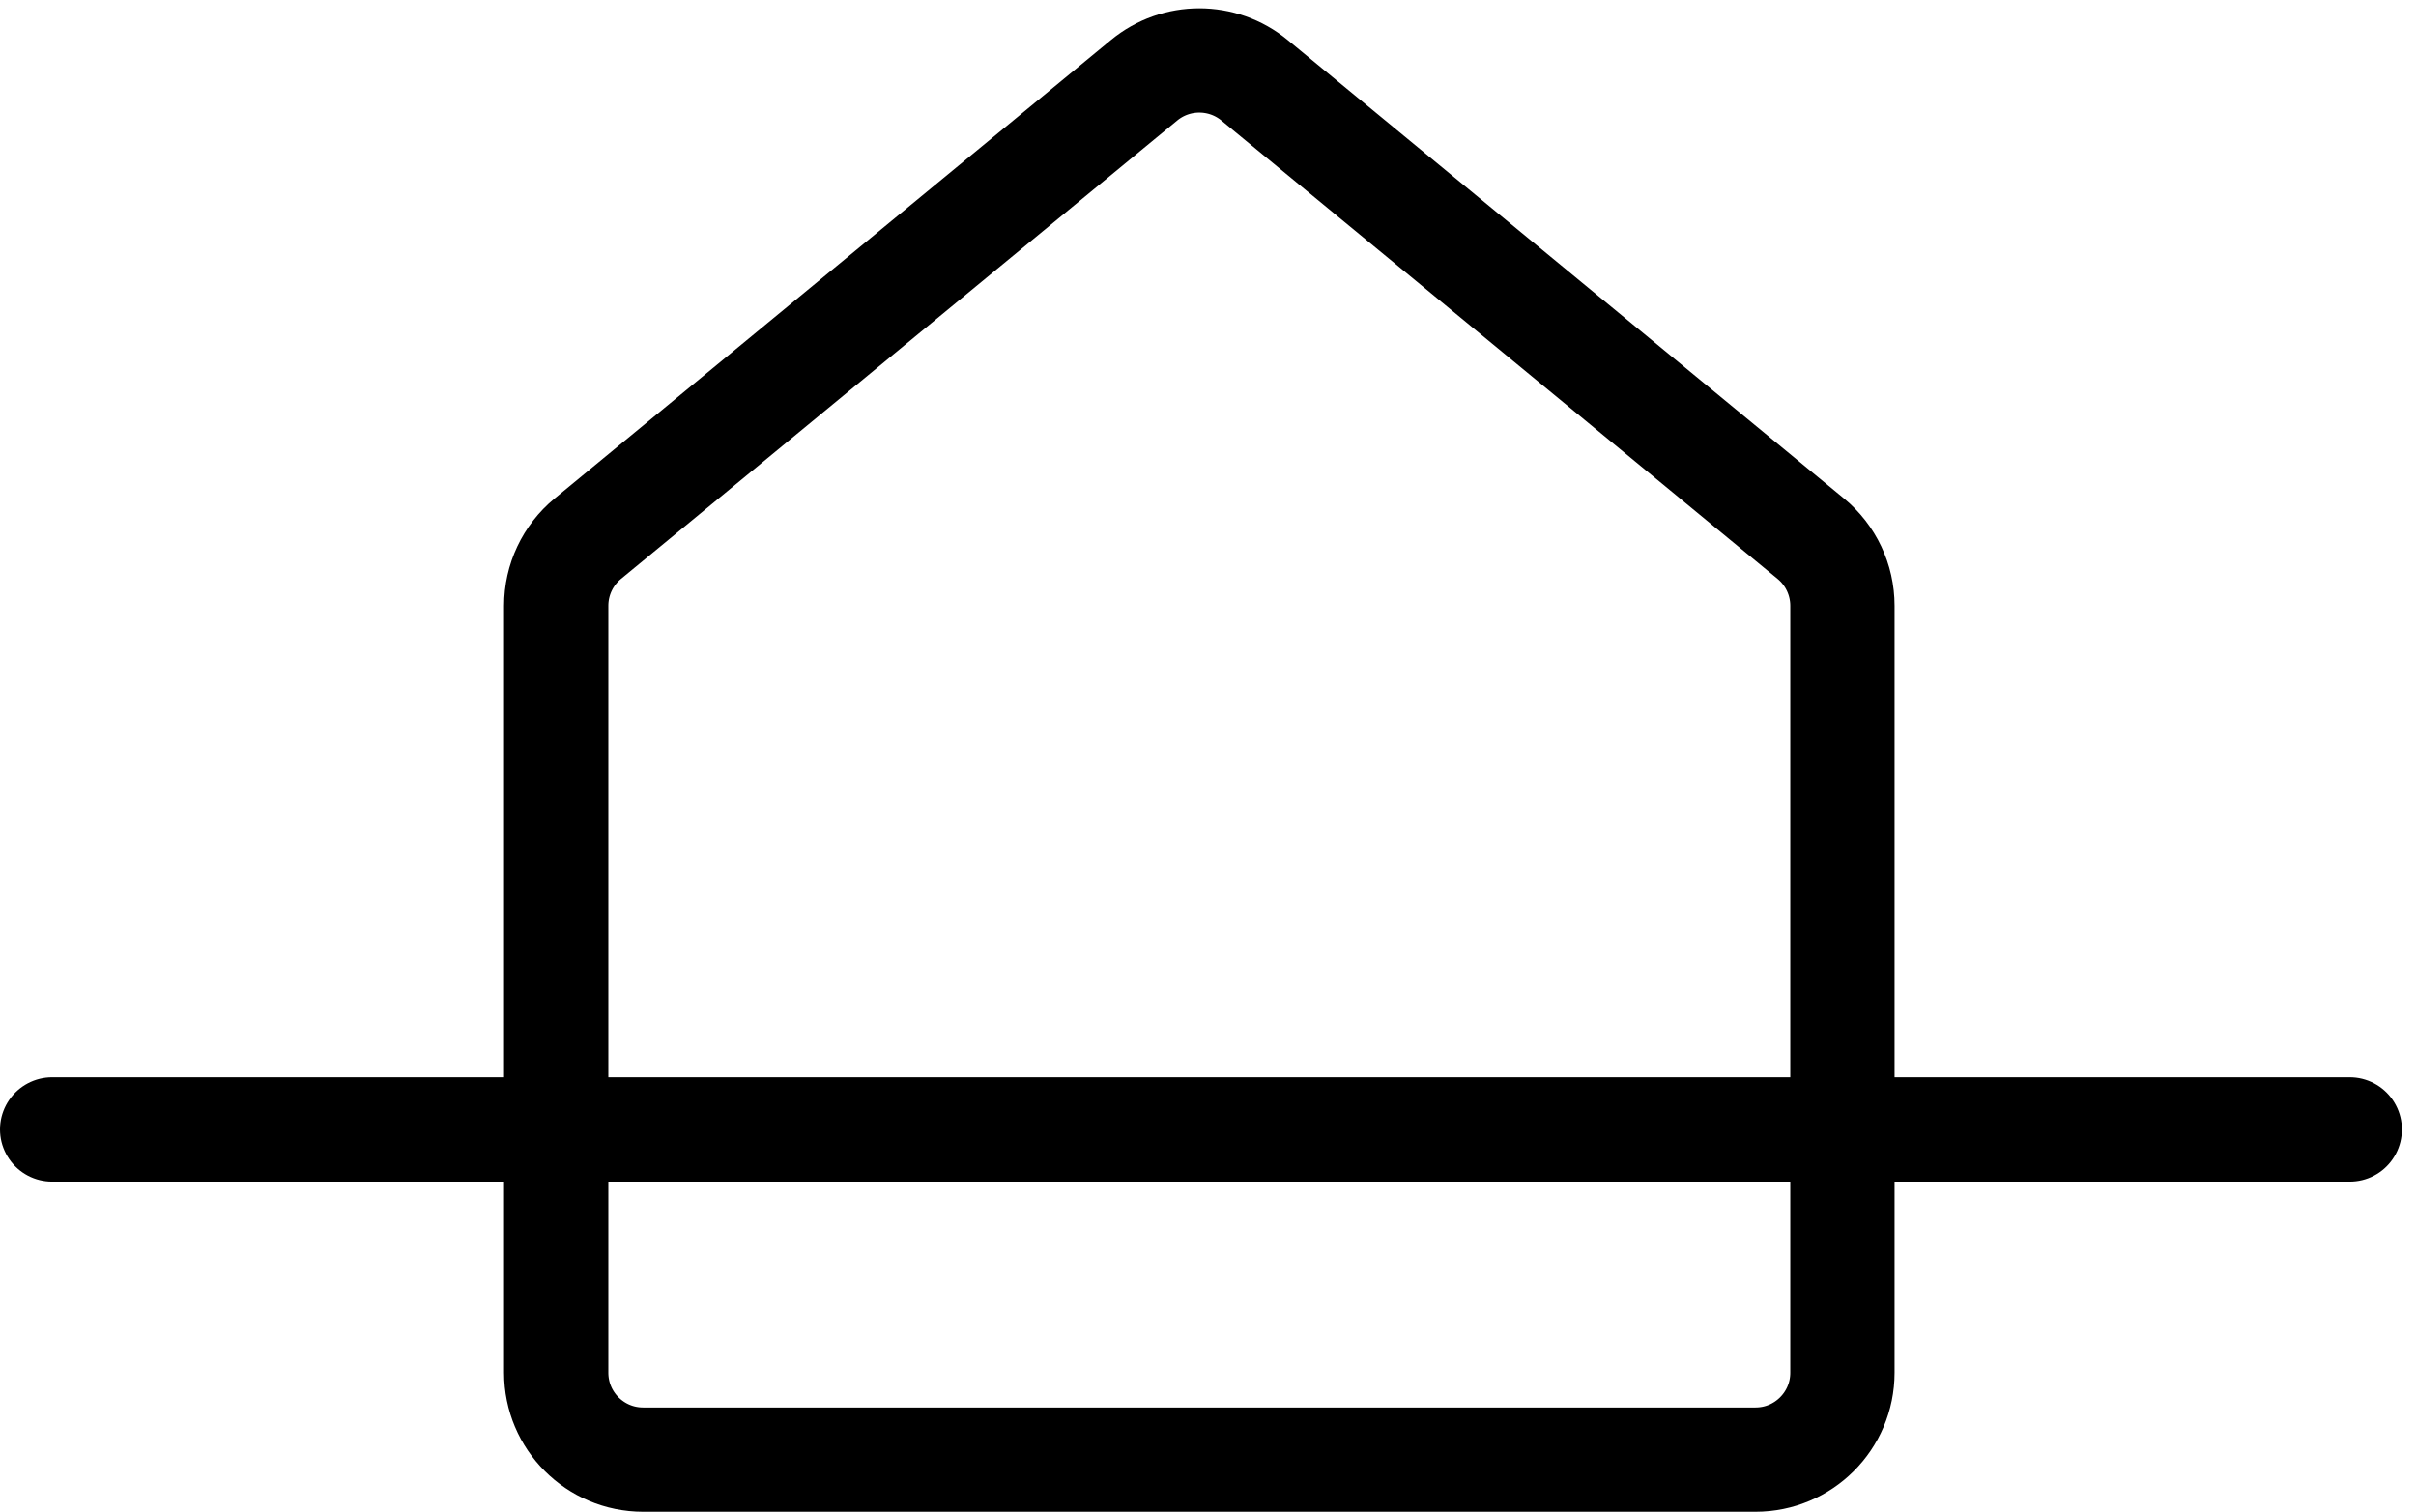 <svg width="139" height="87" viewBox="0 0 139 87" fill="none" xmlns="http://www.w3.org/2000/svg">
<g id="Group 514">
<path id="Vector 20" d="M32 34.858V79C32 81.761 34.239 84 37 84H101C103.761 84 106 81.761 106 79V68V34.858C106 33.365 105.333 31.95 104.18 31L72.18 4.622C70.333 3.099 67.667 3.099 65.82 4.622L33.82 31C32.667 31.95 32 33.365 32 34.858Z" stroke="black" stroke-width="6"/>
<path id="Vector 21" d="M3 65H135.188" stroke="black" stroke-width="6" stroke-linecap="round"/>
</g>
</svg>
